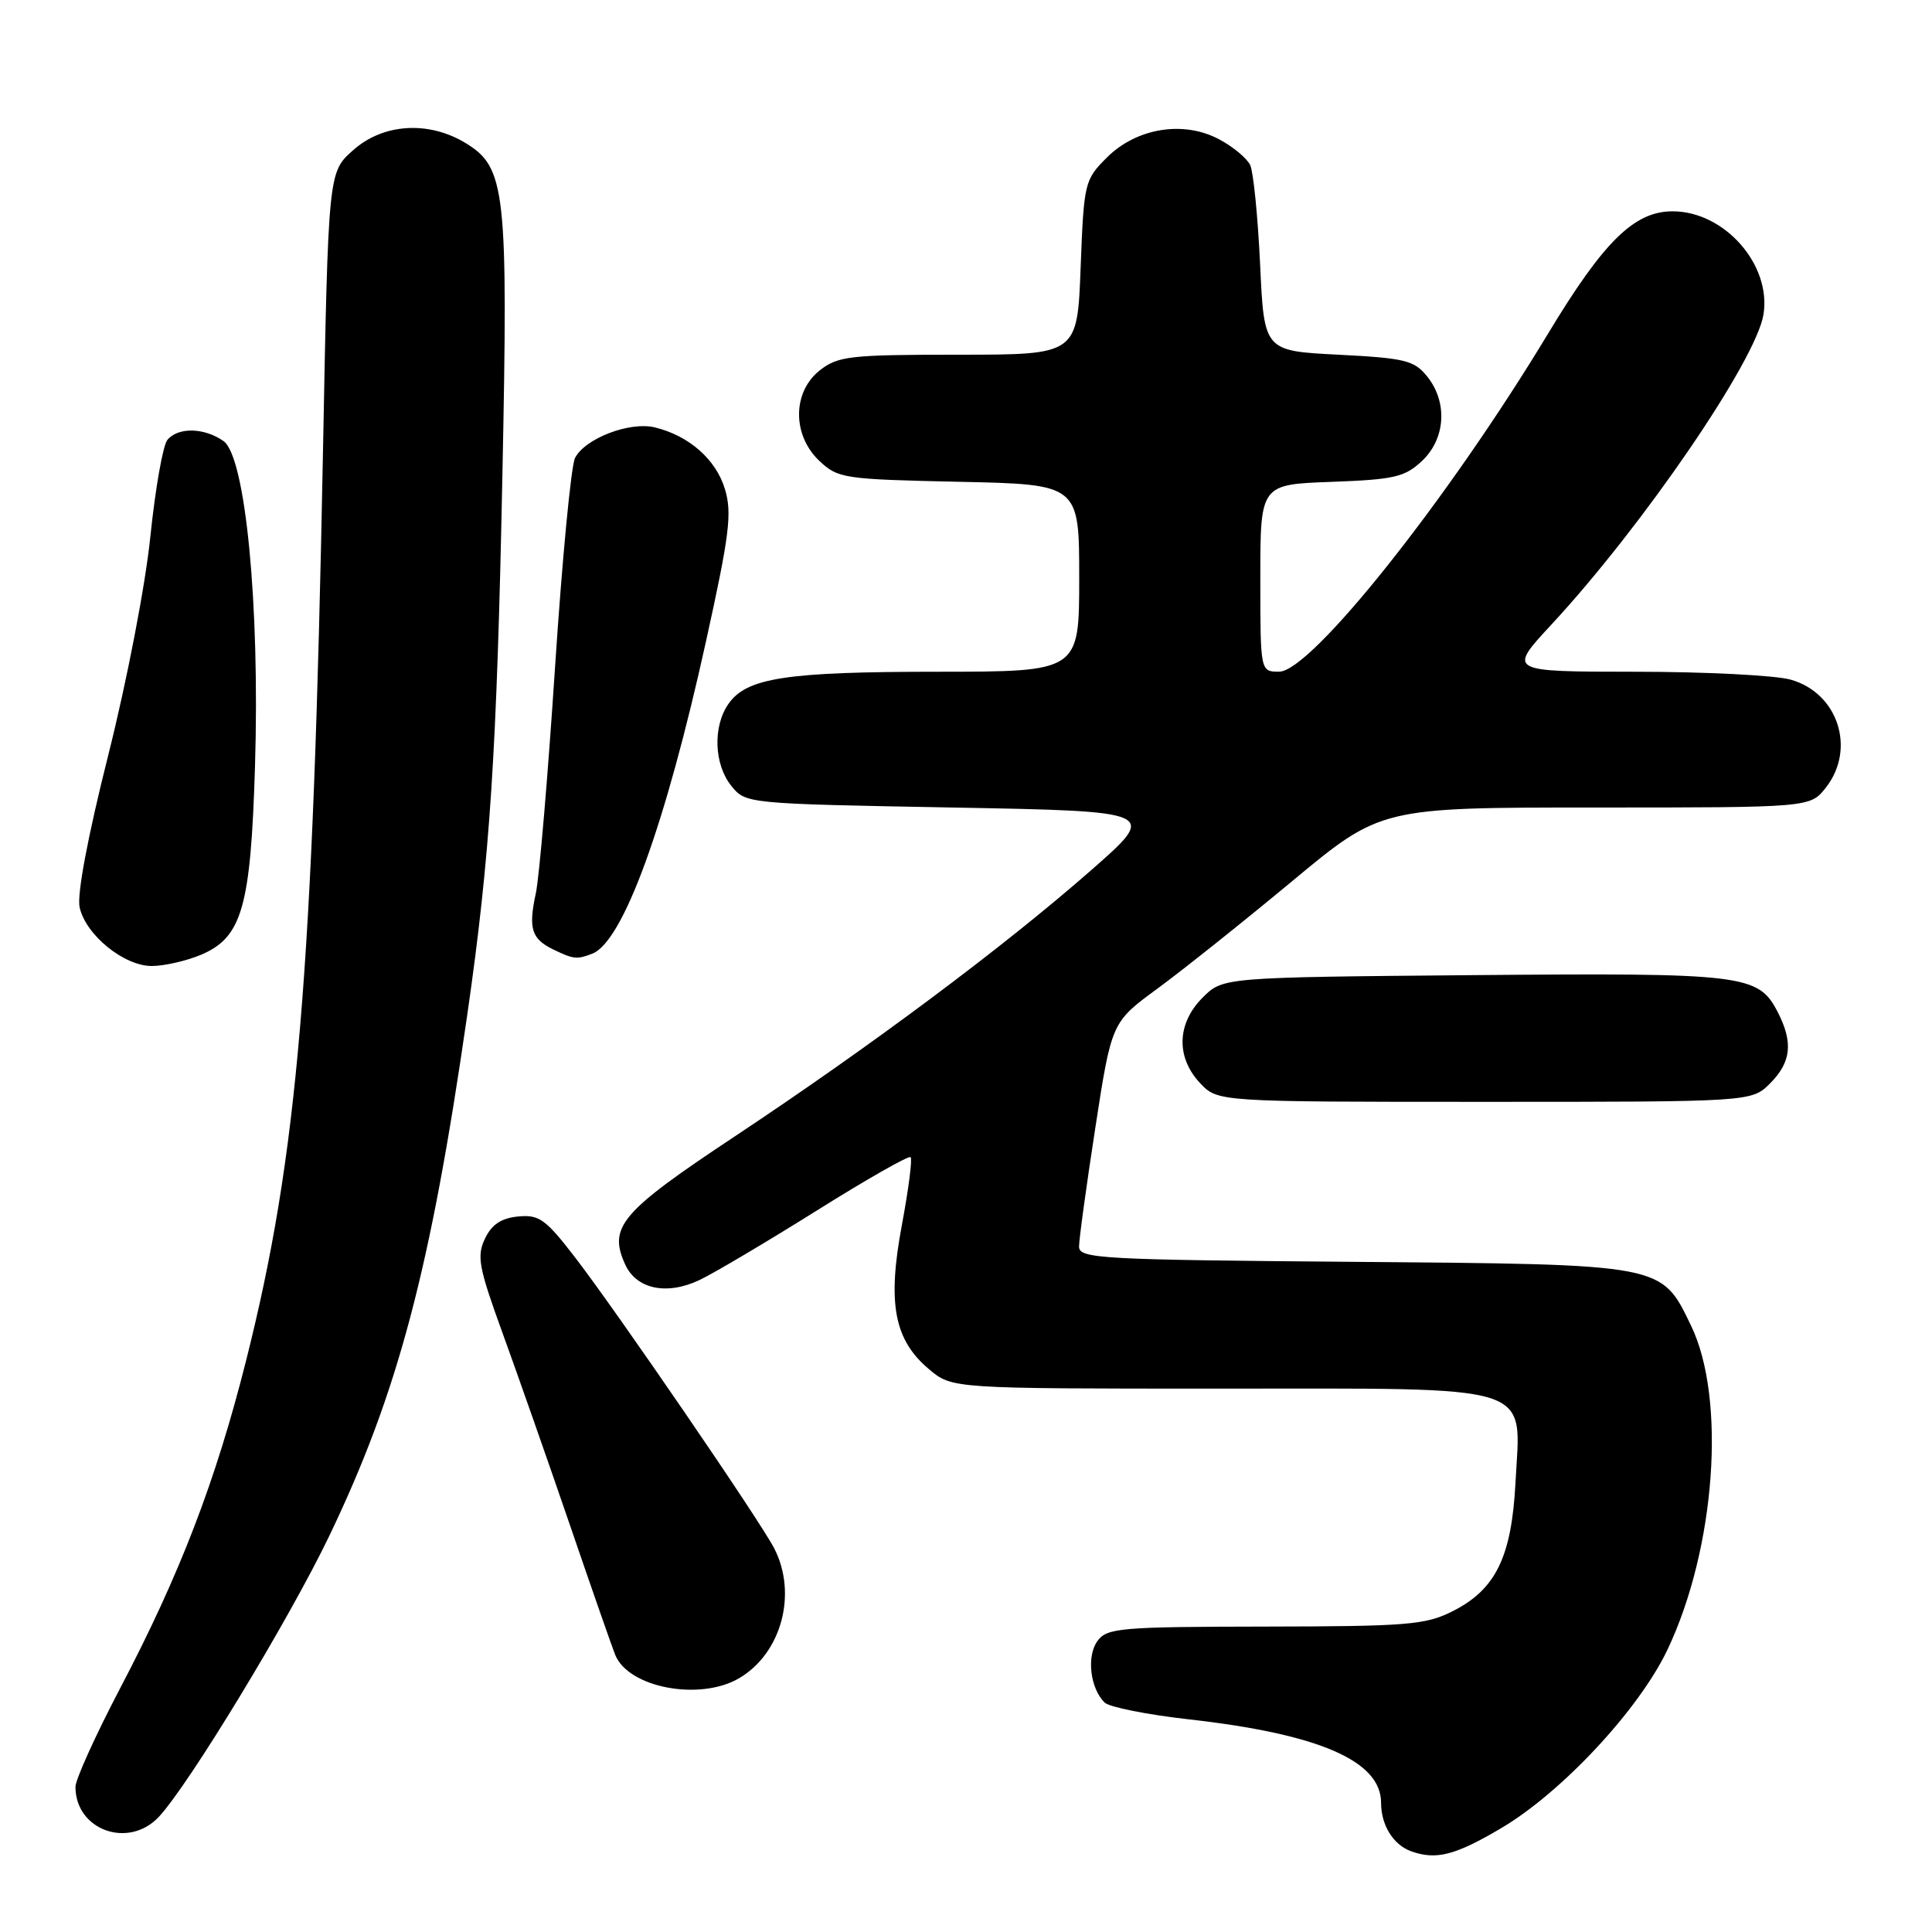 <?xml version="1.0" encoding="UTF-8" standalone="no"?>
<!DOCTYPE svg PUBLIC "-//W3C//DTD SVG 1.1//EN" "http://www.w3.org/Graphics/SVG/1.1/DTD/svg11.dtd" >
<svg xmlns="http://www.w3.org/2000/svg" xmlns:xlink="http://www.w3.org/1999/xlink" version="1.1" viewBox="0 0 256 256">
 <g >
 <path fill="currentColor"
d=" M 198.90 242.25 C 206.94 237.51 217.16 226.54 220.94 218.61 C 227.31 205.22 228.76 185.34 224.07 175.65 C 220.10 167.44 220.66 167.54 179.25 167.20 C 145.90 166.93 143.00 166.77 142.98 165.20 C 142.97 164.27 143.94 157.19 145.13 149.48 C 147.29 135.45 147.29 135.45 153.39 130.98 C 156.75 128.51 164.78 122.11 171.23 116.75 C 182.96 107.00 182.96 107.00 211.41 107.00 C 239.85 107.00 239.85 107.00 241.93 104.37 C 245.97 99.22 243.54 91.80 237.25 90.05 C 235.19 89.48 225.91 89.01 216.64 89.01 C 199.78 89.00 199.78 89.00 205.58 82.75 C 217.72 69.65 232.67 47.78 233.67 41.68 C 234.74 35.08 228.51 28.00 221.63 28.00 C 216.55 28.00 212.51 31.97 205.13 44.20 C 191.81 66.27 173.72 89.00 169.49 89.00 C 167.00 89.00 167.00 89.00 167.00 76.60 C 167.00 64.19 167.00 64.19 176.42 63.85 C 184.76 63.54 186.14 63.22 188.42 61.08 C 191.56 58.13 191.85 53.27 189.09 49.86 C 187.38 47.75 186.16 47.45 177.34 47.00 C 167.50 46.50 167.50 46.50 166.97 35.00 C 166.67 28.68 166.08 22.77 165.66 21.88 C 165.23 20.98 163.40 19.45 161.58 18.48 C 156.86 15.93 150.60 16.94 146.66 20.88 C 143.71 23.83 143.62 24.19 143.19 35.45 C 142.75 47.00 142.75 47.00 127.01 47.00 C 112.60 47.00 111.05 47.18 108.63 49.07 C 104.98 51.95 104.96 57.67 108.58 61.08 C 111.05 63.40 111.83 63.51 127.08 63.84 C 143.00 64.18 143.00 64.18 143.00 76.59 C 143.00 89.00 143.00 89.00 124.25 89.01 C 104.17 89.01 98.94 89.81 96.53 93.26 C 94.43 96.25 94.61 101.30 96.91 104.14 C 98.81 106.49 98.91 106.50 126.16 107.00 C 153.49 107.50 153.49 107.50 144.50 115.38 C 132.88 125.56 115.38 138.62 97.36 150.58 C 82.26 160.59 80.57 162.57 82.84 167.55 C 84.33 170.83 88.37 171.67 92.71 169.60 C 94.64 168.68 101.62 164.54 108.22 160.41 C 114.82 156.27 120.42 153.08 120.66 153.33 C 120.91 153.57 120.38 157.63 119.50 162.34 C 117.56 172.69 118.47 177.54 123.10 181.43 C 126.15 184.00 126.15 184.00 161.58 184.00 C 204.14 184.00 201.50 183.16 200.81 196.46 C 200.29 206.33 198.19 210.62 192.47 213.50 C 188.89 215.31 186.47 215.50 167.65 215.53 C 148.41 215.56 146.68 215.71 145.42 217.44 C 143.95 219.45 144.45 223.72 146.37 225.60 C 146.99 226.20 152.00 227.20 157.50 227.82 C 174.78 229.76 183.00 233.32 183.00 238.88 C 183.00 241.85 184.62 244.46 187.00 245.31 C 190.30 246.49 192.82 245.84 198.90 242.25 Z  M 21.04 240.75 C 25.01 236.51 38.29 214.63 43.61 203.56 C 52.72 184.58 57.05 168.22 61.91 134.50 C 64.94 113.46 65.83 99.81 66.57 63.00 C 67.34 25.19 67.00 22.19 61.70 18.96 C 56.79 15.97 50.75 16.35 46.77 19.92 C 43.50 22.83 43.50 22.83 42.80 59.67 C 41.47 129.34 39.47 153.04 32.60 180.32 C 28.57 196.30 23.83 208.63 15.90 223.74 C 12.66 229.93 10.00 235.79 10.00 236.77 C 10.00 242.50 17.02 245.03 21.04 240.75 Z  M 97.96 222.36 C 103.57 219.05 105.68 211.16 102.58 205.15 C 100.68 201.47 81.88 174.01 76.26 166.69 C 72.30 161.54 71.44 160.92 68.66 161.19 C 66.41 161.41 65.15 162.25 64.26 164.13 C 63.15 166.45 63.43 167.95 66.59 176.63 C 68.56 182.06 72.57 193.47 75.49 202.00 C 78.41 210.53 81.12 218.30 81.52 219.28 C 83.28 223.65 92.77 225.43 97.96 222.36 Z  M 234.55 143.55 C 237.35 140.74 237.63 138.12 235.55 134.09 C 232.98 129.12 231.14 128.90 195.22 129.21 C 162.04 129.50 162.04 129.50 159.35 132.19 C 155.94 135.61 155.80 140.09 159.01 143.51 C 161.35 146.00 161.35 146.00 196.72 146.00 C 232.09 146.00 232.09 146.00 234.55 143.55 Z  M 26.57 126.54 C 32.07 124.24 33.22 120.27 33.79 101.51 C 34.44 80.18 32.53 60.48 29.61 58.44 C 27.06 56.65 23.59 56.58 22.18 58.29 C 21.59 59.00 20.58 64.73 19.93 71.04 C 19.27 77.51 16.84 90.12 14.36 100.00 C 11.63 110.84 10.18 118.54 10.55 120.22 C 11.35 123.88 16.42 128.00 20.11 128.00 C 21.73 128.00 24.64 127.34 26.57 126.54 Z  M 78.47 126.37 C 82.55 124.81 88.16 109.42 93.54 85.02 C 96.66 70.87 97.02 68.01 96.06 64.82 C 94.88 60.88 91.30 57.73 86.76 56.63 C 83.44 55.83 77.55 58.08 76.20 60.67 C 75.67 61.67 74.48 74.20 73.54 88.50 C 72.60 102.80 71.46 116.24 71.00 118.37 C 69.99 123.02 70.42 124.41 73.31 125.81 C 76.01 127.11 76.43 127.16 78.47 126.37 Z "/>
</g>
</svg>